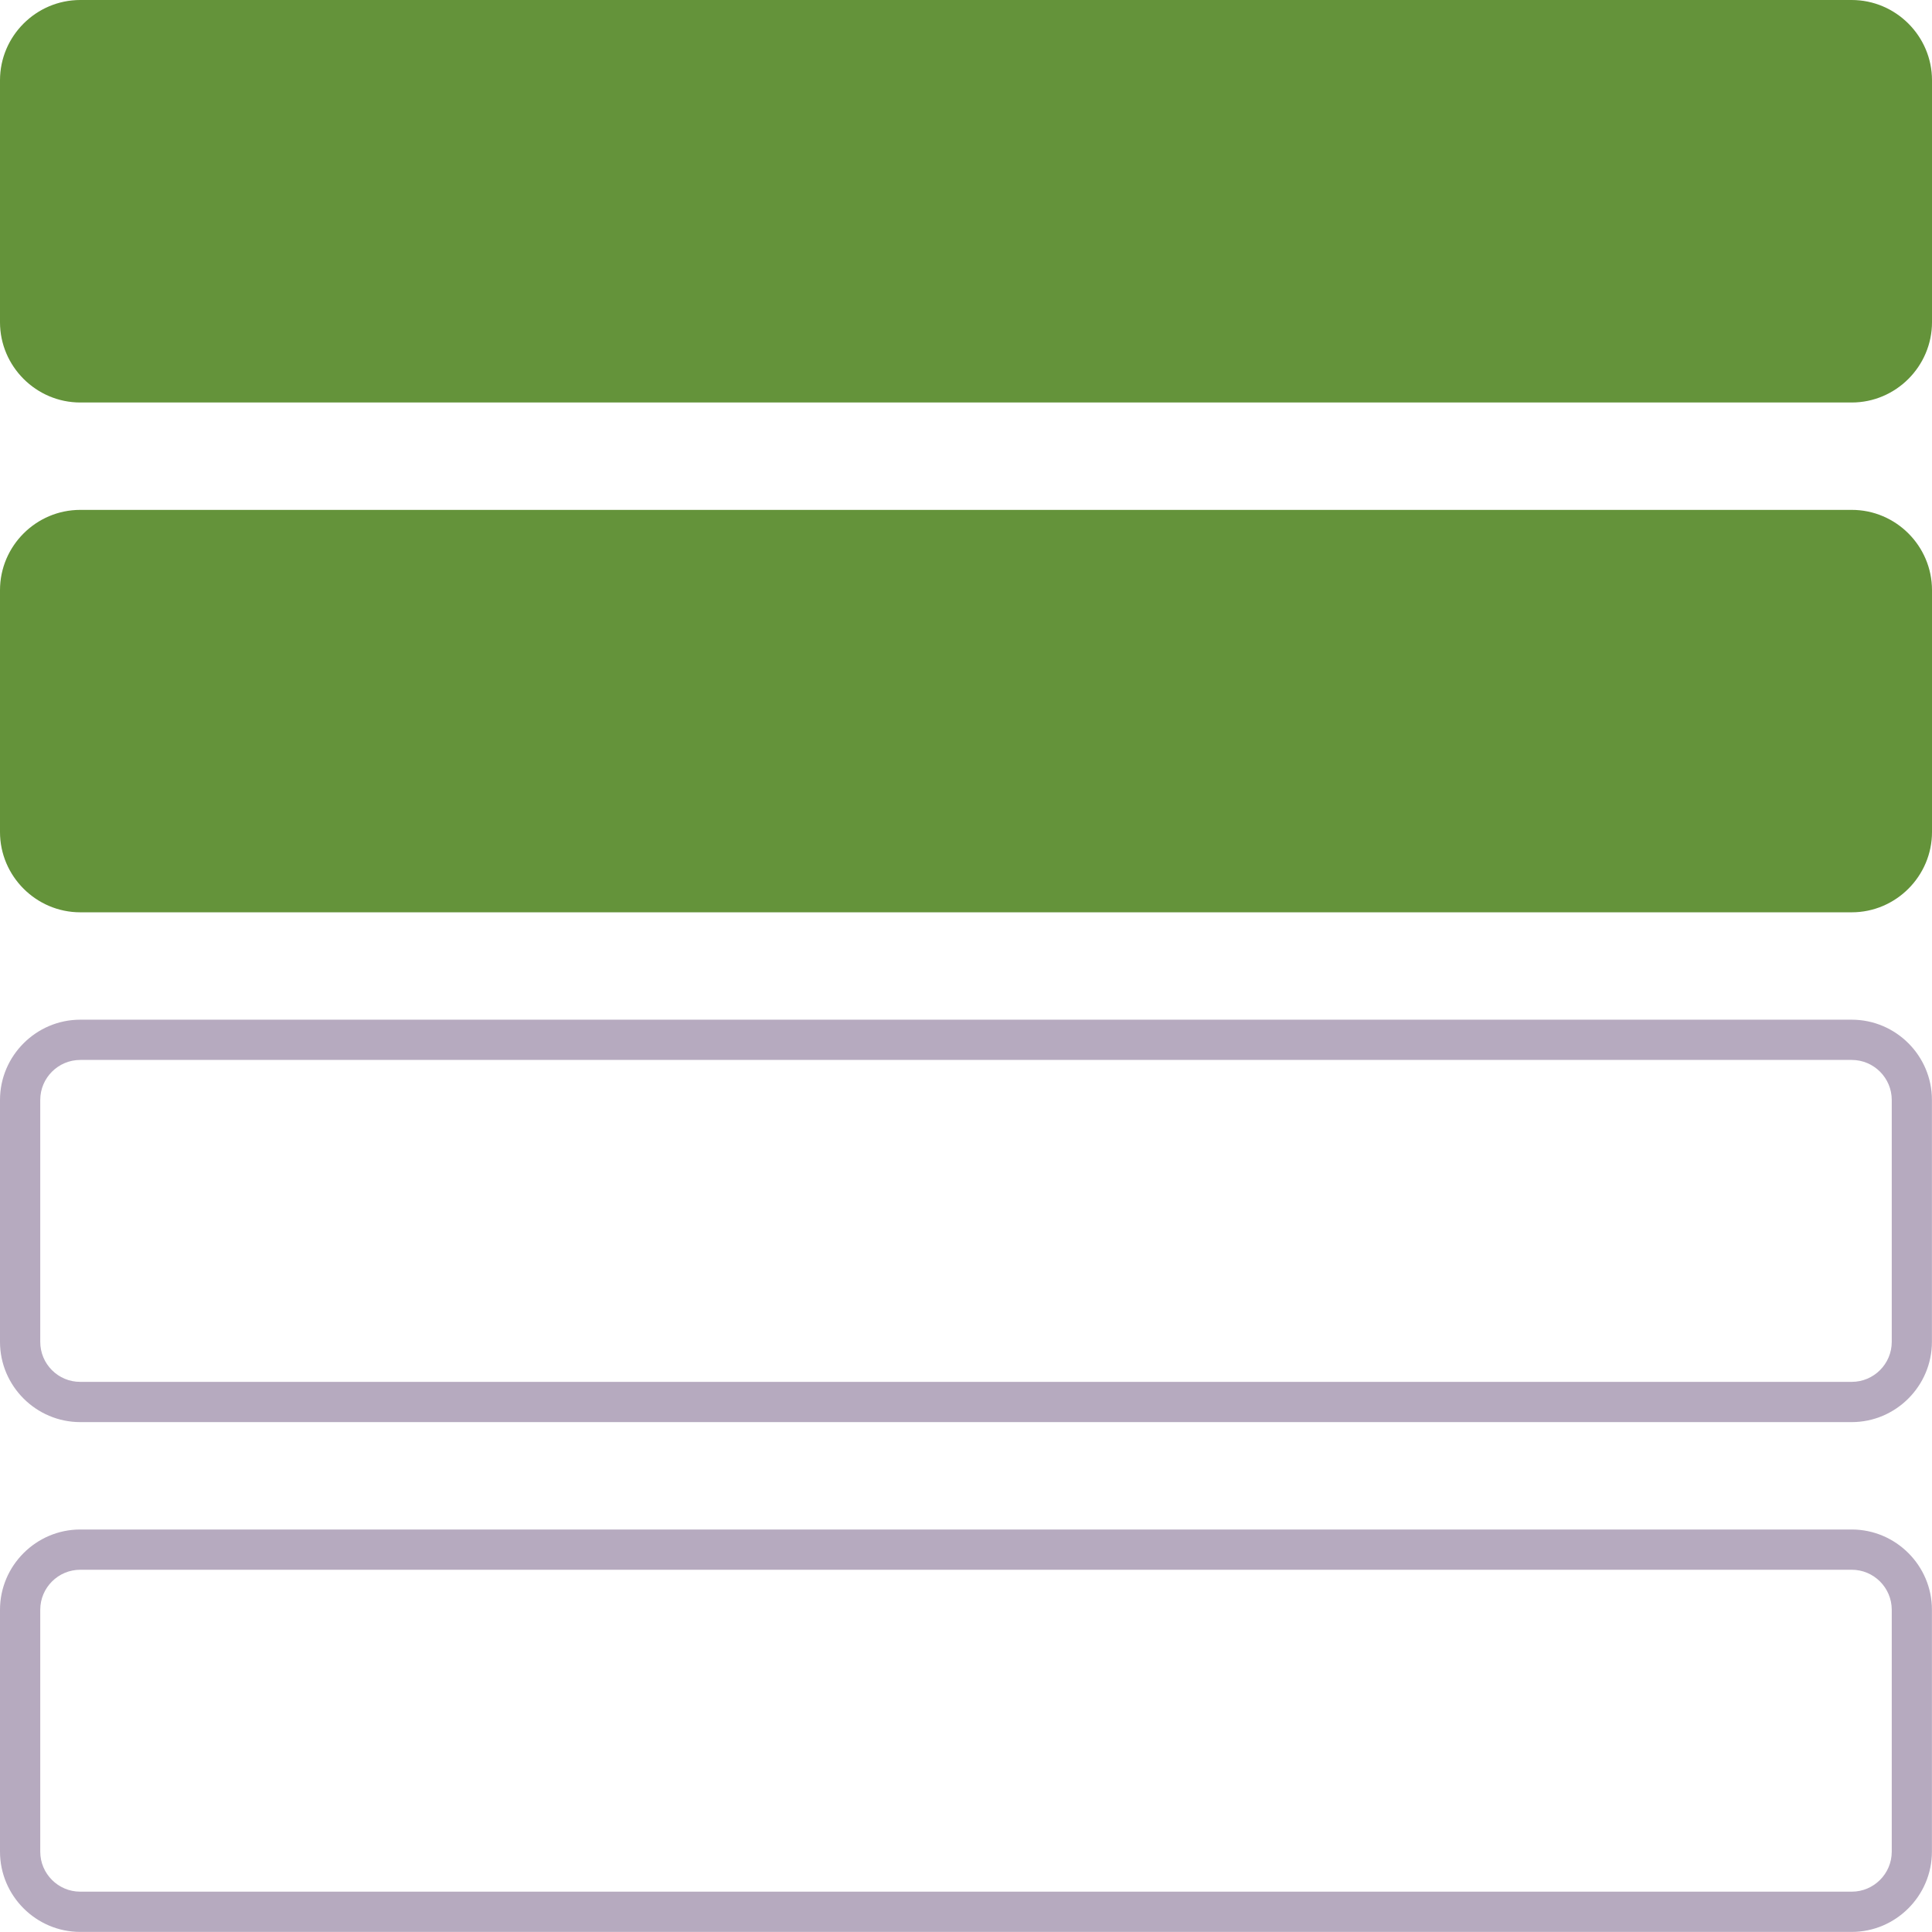 <?xml version="1.0" encoding="utf-8"?>
<!-- Generator: Adobe Illustrator 22.0.0, SVG Export Plug-In . SVG Version: 6.00 Build 0)  -->
<svg version="1.1" id="Layer_1" xmlns="http://www.w3.org/2000/svg" xmlns:xlink="http://www.w3.org/1999/xlink" x="0px" y="0px"
	 viewBox="0 0 24 24" style="enable-background:new 0 0 24 24;" xml:space="preserve">
<style type="text/css">
	.st0{fill:#64933A;}
	.st1{fill:#B6AABF;}
</style>
<path class="st0" d="M23.003,5H0.997C0.449,5,0,4.551,0,4.003V0.997
	c0-0.549,0.449-0.997,0.997-0.997h22.005C23.551-0,24,0.449,24,0.997v3.005
	C24,4.551,23.551,5,23.003,5z"/>
<path class="st0" d="M23.003,11.333H0.997C0.449,11.333,0,10.884,0,10.336V7.331
	c0-0.549,0.449-0.997,0.997-0.997h22.005C23.551,6.333,24,6.782,24,7.331v3.005
	C24,10.884,23.551,11.333,23.003,11.333z"/>
<g>
	<path class="st1" d="M23.003,13.167c0.274,0,0.497,0.223,0.497,0.497v3.005
		c-0,0.274-0.223,0.497-0.497,0.497H0.997C0.723,17.167,0.5,16.944,0.5,16.669v-3.005
		c0-0.274,0.223-0.497,0.497-0.497H23.003 M23.003,12.667H0.997C0.449,12.667,0,13.116,0,13.664v3.005
		c0,0.549,0.449,0.997,0.997,0.997h22.005c0.549,0,0.997-0.449,0.997-0.997v-3.005
		C24,13.115,23.551,12.667,23.003,12.667L23.003,12.667z"/>
</g>
<g>
	<path class="st1" d="M23.003,19.5c0.274,0,0.497,0.223,0.497,0.497v3.005
		c0,0.274-0.223,0.497-0.497,0.497H0.997c-0.274,0-0.497-0.223-0.497-0.497v-3.005
		c0-0.274,0.223-0.497,0.497-0.497H23.003 M23.003,19H0.997C0.449,19,0,19.449,0,19.997v3.005
		c0,0.549,0.449,0.997,0.997,0.997h22.005c0.549,0,0.997-0.449,0.997-0.997v-3.005
		C24,19.449,23.551,19,23.003,19L23.003,19z"/>
</g>
</svg>
